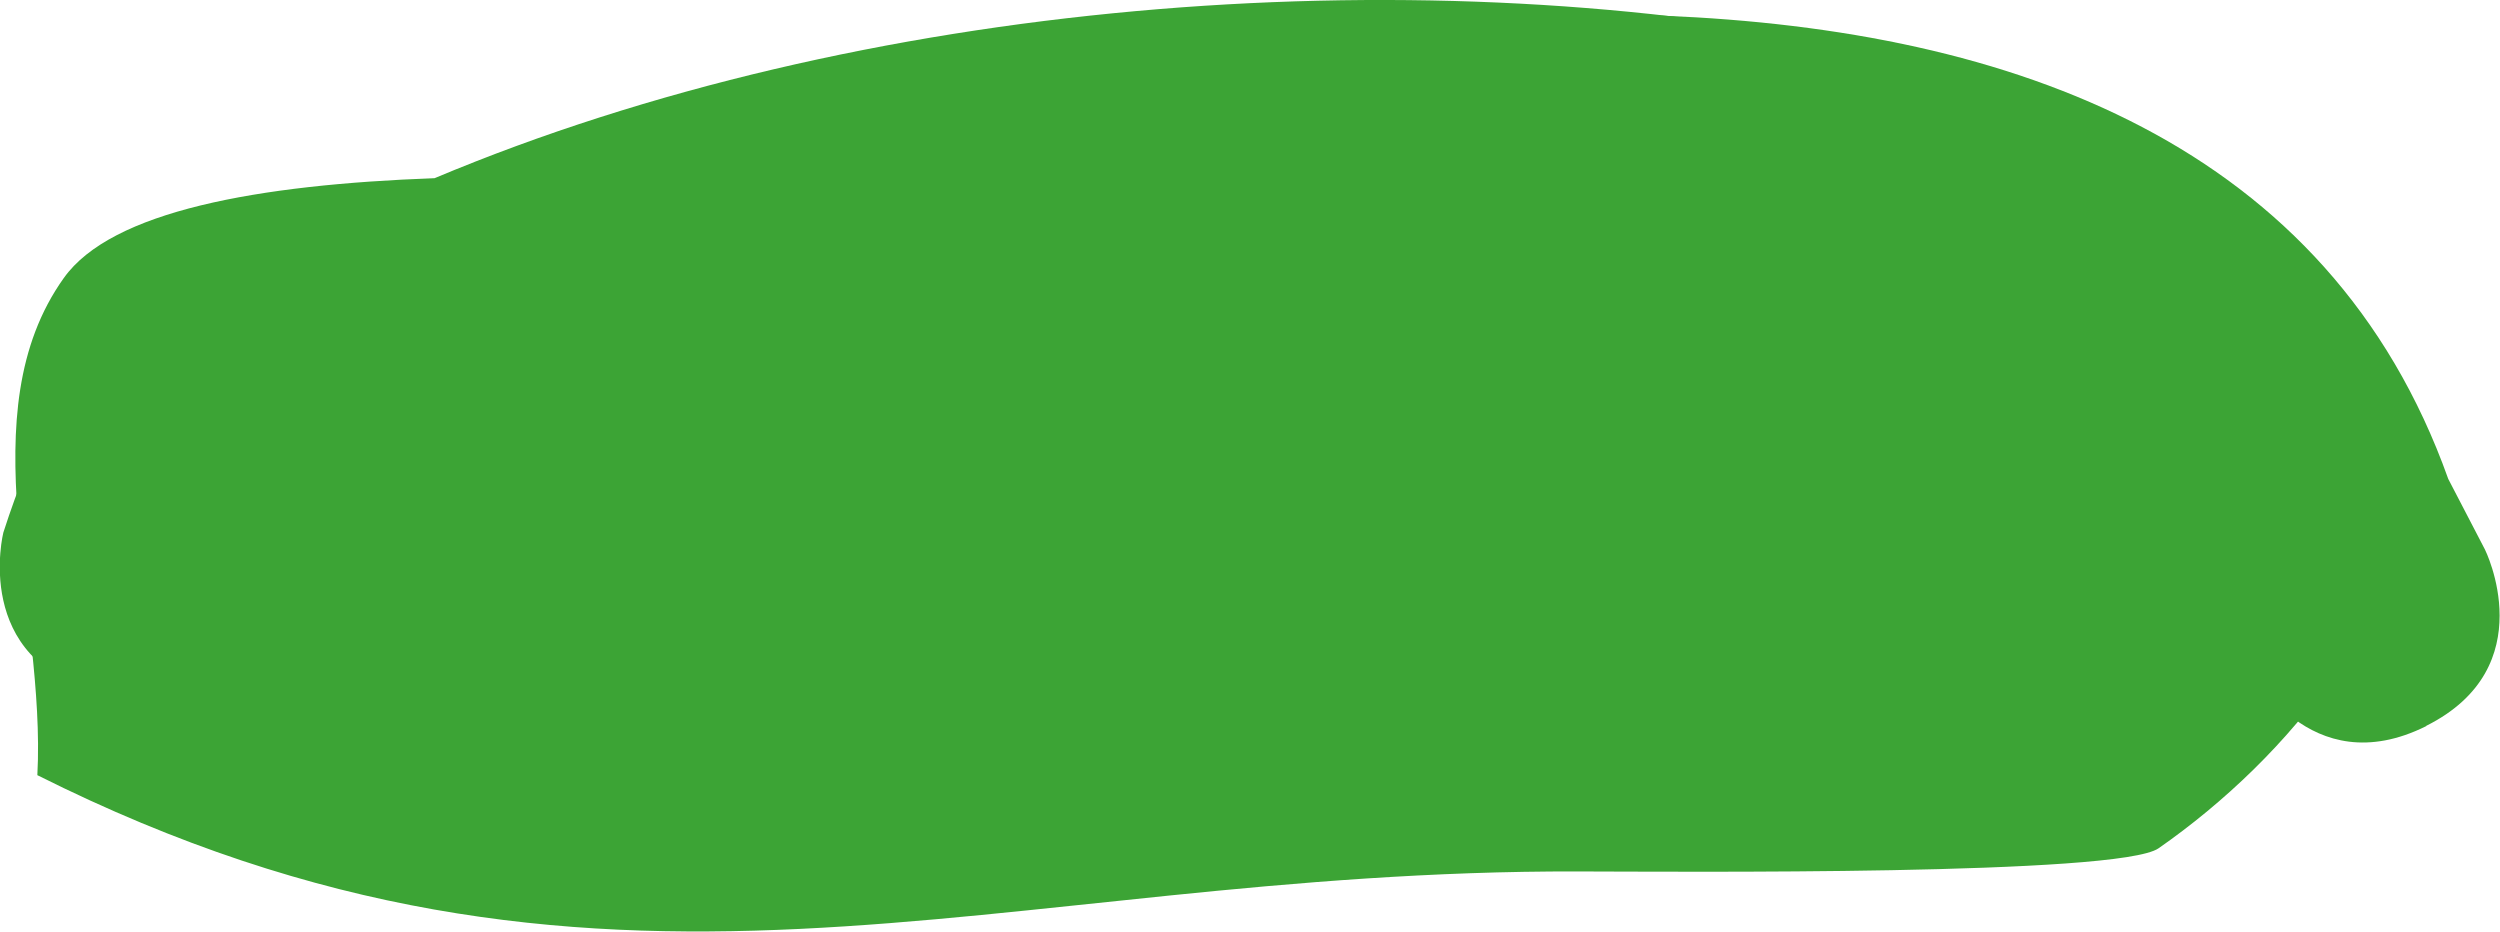 <svg version="1.1" xmlns="http://www.w3.org/2000/svg" xmlns:xlink="http://www.w3.org/1999/xlink" width="14.255" height="5.312" viewBox="0,0,14.255,5.312"><g transform="translate(-234.031,-197.799)"><g data-paper-data="{&quot;isPaintingLayer&quot;:true}" fill="#3ca435" fill-rule="nonzero" stroke="none" stroke-width="0.5" stroke-linecap="butt" stroke-linejoin="miter" stroke-miterlimit="10" stroke-dasharray="" stroke-dashoffset="0" style="mix-blend-mode: normal"><path d="M247.866,201.939c-0.671,0.335 -1.006,-0.335 -1.006,-0.335l-0.291,-0.598c-0.823,-2.764 -6.494,-1.347 -8.403,-0.874c-1.085,0.269 -2.539,-0.046 -2.66,1.068c0,0 -0.182,0.728 -0.91,0.546c-0.728,-0.182 -0.546,-0.91 -0.546,-0.91c0.676,-2.101 1.852,-1.681 3.751,-2.16c3.007,-0.757 8.829,-1.961 10.19,1.854l0.209,0.402c0,0 0.335,0.671 -0.335,1.006z"/><path d="M236.509,198.815c2.439,-1.025 5.552,-1.257 8.008,-0.775c0.861,0.169 3.198,1.222 3.251,2.301c0.045,0.9 -0.689,1.78 -1.429,2.295c-0.224,0.156 -2.735,0.133 -3.309,0.132c-3.351,-0.009 -5.563,1.066 -8.786,-0.549c0.05,-0.945 -0.399,-2.065 0.151,-2.835c0.272,-0.382 1.106,-0.532 2.114,-0.569z"/></g></g></svg>